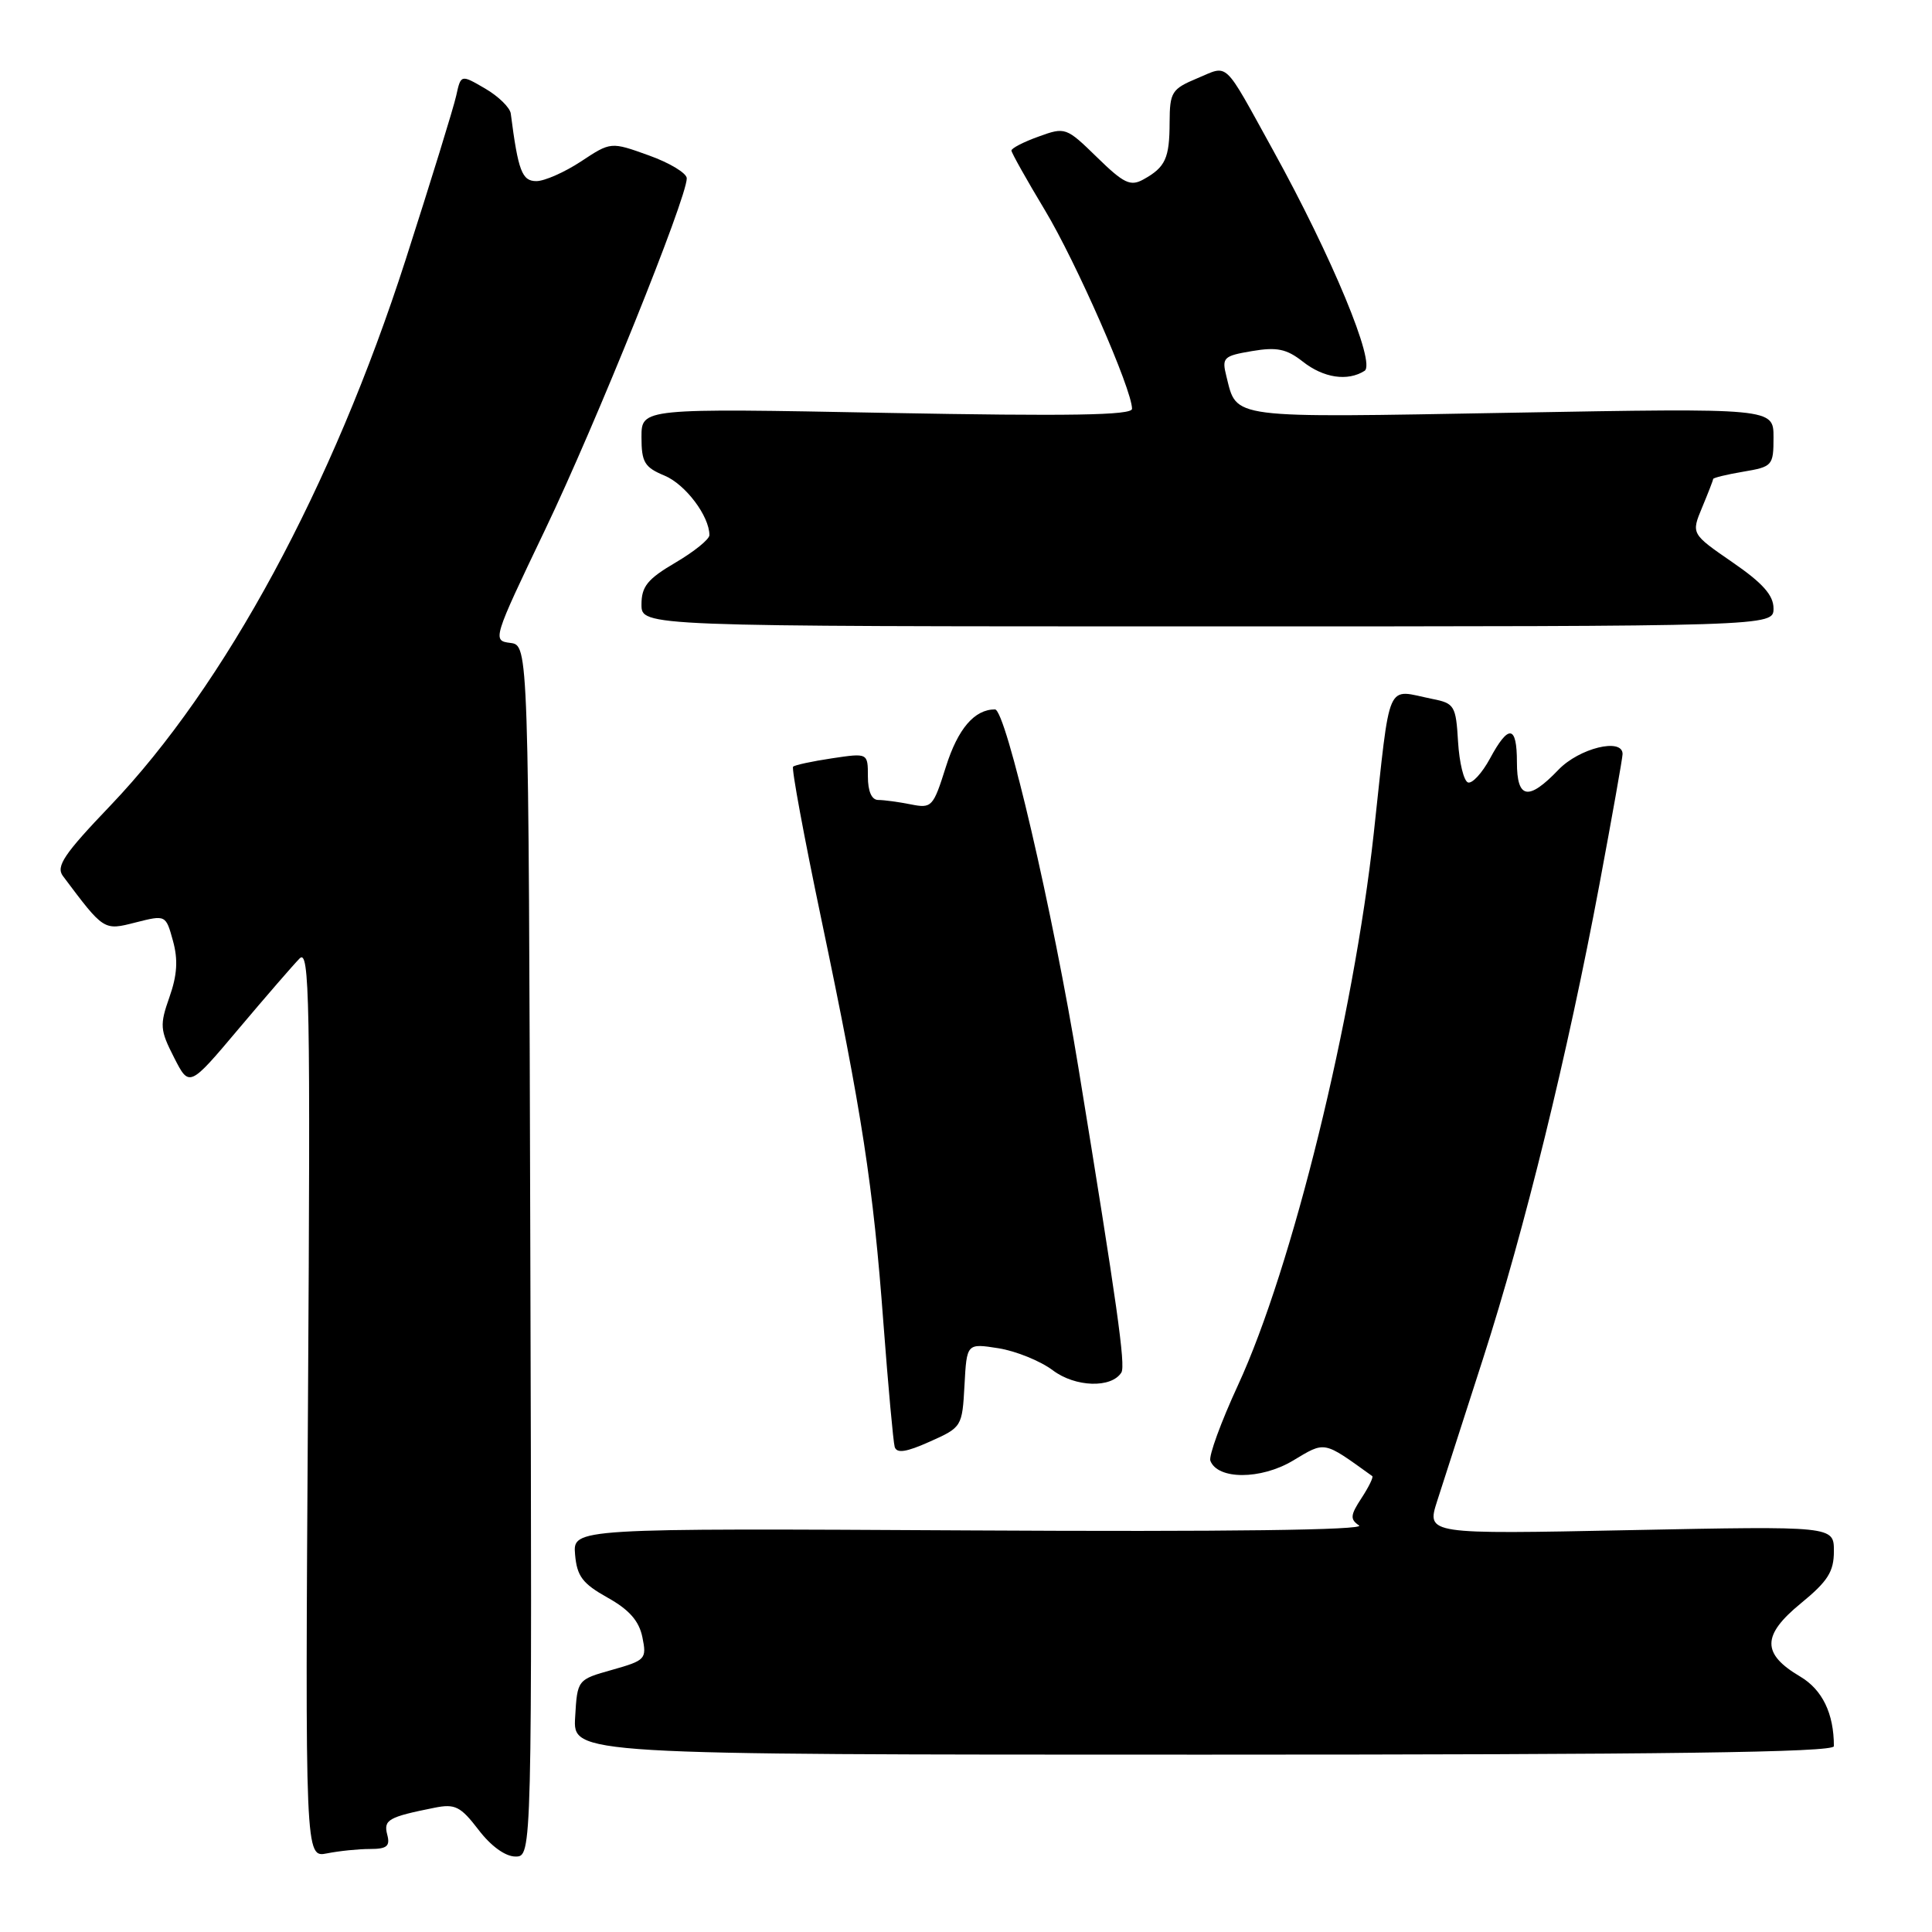 <?xml version="1.0" encoding="UTF-8" standalone="no"?>
<!DOCTYPE svg PUBLIC "-//W3C//DTD SVG 1.1//EN" "http://www.w3.org/Graphics/SVG/1.1/DTD/svg11.dtd" >
<svg xmlns="http://www.w3.org/2000/svg" xmlns:xlink="http://www.w3.org/1999/xlink" version="1.1" viewBox="0 0 256 256">
 <g >
 <path fill="currentColor"
d=" M 49.03 245.00 C 51.27 245.00 51.72 244.63 51.31 243.10 C 50.80 241.13 51.45 240.76 57.60 239.53 C 60.30 238.99 61.03 239.36 63.40 242.45 C 65.05 244.62 66.96 246.00 68.30 246.00 C 70.50 246.00 70.50 246.00 70.27 165.75 C 70.04 85.50 70.04 85.50 67.62 85.19 C 65.23 84.89 65.29 84.70 72.23 70.19 C 78.93 56.20 91.00 26.26 91.00 23.63 C 91.00 22.95 88.74 21.58 85.97 20.59 C 80.94 18.78 80.94 18.78 76.99 21.39 C 74.82 22.82 72.15 24.00 71.07 24.00 C 69.17 24.00 68.66 22.67 67.68 15.05 C 67.58 14.26 66.05 12.76 64.28 11.73 C 61.07 9.86 61.07 9.86 60.45 12.68 C 60.11 14.23 57.09 24.02 53.74 34.44 C 44.05 64.54 29.82 90.83 14.64 106.73 C 8.48 113.17 7.38 114.80 8.34 116.08 C 13.80 123.36 13.73 123.31 17.97 122.23 C 21.96 121.22 21.97 121.22 22.92 124.67 C 23.61 127.17 23.48 129.21 22.45 132.13 C 21.15 135.82 21.20 136.48 23.06 140.12 C 25.08 144.09 25.08 144.09 31.65 136.29 C 35.26 132.01 38.88 127.83 39.70 127.00 C 41.02 125.67 41.14 132.41 40.81 185.83 C 40.43 246.16 40.43 246.16 43.34 245.58 C 44.94 245.26 47.50 245.00 49.03 245.00 Z  M 243.00 231.38 C 243.00 227.04 241.47 223.89 238.53 222.15 C 233.43 219.14 233.45 216.69 238.60 212.47 C 242.20 209.52 243.00 208.26 243.00 205.54 C 243.00 202.21 243.00 202.21 216.01 202.75 C 189.02 203.30 189.02 203.30 190.43 198.90 C 191.21 196.48 193.94 188.00 196.50 180.06 C 202.02 162.92 207.72 139.68 211.94 117.16 C 213.62 108.17 215.00 100.41 215.00 99.91 C 215.00 97.72 209.25 99.13 206.50 102.00 C 202.51 106.16 201.00 105.88 201.00 101.00 C 201.00 96.07 199.90 95.92 197.43 100.51 C 196.39 102.43 195.08 103.86 194.52 103.68 C 193.96 103.49 193.37 101.07 193.20 98.29 C 192.92 93.53 192.72 93.19 189.83 92.62 C 183.53 91.36 184.31 89.56 182.03 110.42 C 179.34 134.97 171.21 168.01 164.05 183.52 C 161.79 188.41 160.14 192.93 160.38 193.56 C 161.35 196.08 167.05 196.08 171.29 193.56 C 175.67 190.94 175.26 190.87 181.83 195.59 C 182.01 195.72 181.37 197.03 180.41 198.50 C 178.92 200.77 178.87 201.31 180.08 202.13 C 180.99 202.74 162.51 202.98 128.70 202.79 C 75.91 202.50 75.91 202.50 76.20 205.98 C 76.45 208.86 77.18 209.83 80.50 211.69 C 83.37 213.29 84.68 214.78 85.12 216.94 C 85.71 219.83 85.54 220.01 81.12 221.26 C 76.50 222.56 76.50 222.56 76.21 227.53 C 75.91 232.50 75.91 232.50 159.46 232.50 C 220.67 232.50 243.00 232.20 243.00 231.38 Z  M 127.80 183.55 C 128.10 177.99 128.10 177.99 132.30 178.65 C 134.61 179.02 137.85 180.33 139.50 181.57 C 142.48 183.82 147.28 183.97 148.59 181.86 C 149.16 180.93 148.02 172.85 142.90 141.50 C 139.54 120.88 133.28 94.00 131.84 94.00 C 129.12 94.00 126.93 96.56 125.34 101.59 C 123.65 106.95 123.47 107.14 120.67 106.58 C 119.06 106.26 117.13 106.00 116.37 106.00 C 115.50 106.00 115.00 104.86 115.00 102.89 C 115.00 99.77 115.00 99.77 110.25 100.48 C 107.64 100.87 105.31 101.37 105.09 101.59 C 104.86 101.81 106.54 110.88 108.82 121.75 C 114.24 147.58 115.70 157.06 117.06 175.35 C 117.69 183.68 118.36 191.05 118.55 191.72 C 118.82 192.61 120.07 192.43 123.21 191.02 C 127.45 189.13 127.50 189.04 127.80 183.55 Z  M 235.00 80.62 C 235.00 78.87 233.57 77.26 229.54 74.49 C 224.09 70.73 224.09 70.73 225.54 67.24 C 226.34 65.32 227.00 63.63 227.00 63.47 C 227.00 63.31 228.80 62.87 231.00 62.50 C 234.86 61.85 235.00 61.69 235.00 57.95 C 235.00 54.07 235.00 54.07 200.25 54.69 C 162.52 55.36 163.93 55.55 162.50 49.85 C 161.88 47.38 162.11 47.16 165.90 46.52 C 169.19 45.96 170.48 46.23 172.62 47.91 C 175.38 50.09 178.57 50.56 180.81 49.14 C 182.35 48.16 176.48 34.02 168.69 19.91 C 162.00 7.79 162.87 8.61 158.65 10.37 C 155.26 11.79 155.00 12.20 154.98 16.20 C 154.97 20.98 154.43 22.16 151.50 23.78 C 149.79 24.73 148.90 24.30 145.36 20.84 C 141.28 16.86 141.15 16.81 137.61 18.10 C 135.62 18.81 134.01 19.65 134.02 19.95 C 134.03 20.25 136.02 23.80 138.45 27.84 C 142.59 34.72 150.00 51.61 150.00 54.17 C 150.00 55.03 141.73 55.16 117.50 54.71 C 85.00 54.09 85.00 54.09 85.00 57.92 C 85.00 61.25 85.40 61.92 88.05 63.02 C 90.82 64.17 94.00 68.39 94.00 70.91 C 94.00 71.46 91.97 73.10 89.50 74.55 C 85.80 76.72 85.00 77.71 85.00 80.10 C 85.00 83.00 85.00 83.00 160.00 83.00 C 235.00 83.00 235.00 83.00 235.00 80.62 Z "/>
</g>
</svg>